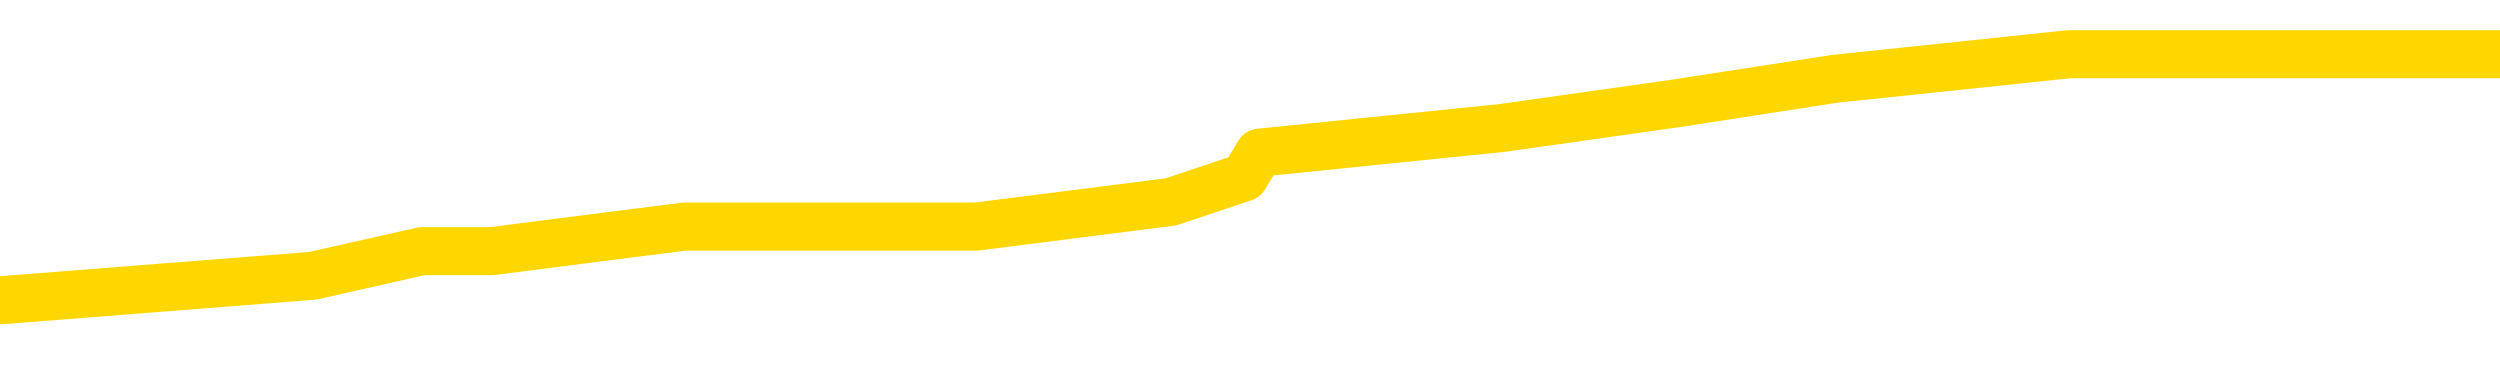 <svg xmlns="http://www.w3.org/2000/svg" version="1.1" viewBox="0 0 6500 1000">
	<path fill="none" stroke="gold" stroke-width="125" stroke-linecap="round" stroke-linejoin="round" d="M0 157512  L-858944 157512 L-858760 157448 L-858270 157320 L-857976 157256 L-857665 157128 L-857431 157064 L-857377 156935 L-857318 156807 L-857165 156743 L-857124 156615 L-856992 156551 L-856699 156487 L-856158 156487 L-855548 156423 L-855500 156423 L-854860 156358 L-854827 156358 L-854301 156358 L-854169 156294 L-853778 156166 L-853450 156038 L-853333 155910 L-853122 155782 L-852405 155782 L-851835 155717 L-851728 155717 L-851553 155653 L-851332 155525 L-850930 155461 L-850905 155333 L-849977 155205 L-849889 155076 L-849807 154948 L-849737 154820 L-849440 154756 L-849288 154628 L-847398 154692 L-847297 154692 L-847034 154692 L-846741 154756 L-846599 154628 L-846351 154628 L-846315 154564 L-846156 154500 L-845693 154371 L-845440 154307 L-845228 154179 L-844976 154115 L-844628 154051 L-843700 153923 L-843607 153794 L-843196 153730 L-842025 153602 L-840836 153538 L-840744 153410 L-840716 153282 L-840450 153153 L-840151 153025 L-840022 152897 L-839985 152769 L-839170 152769 L-838786 152833 L-837726 152897 L-837665 152897 L-837399 154179 L-836928 155397 L-836736 156615 L-836472 157833 L-836135 157769 L-836000 157705 L-835544 157641 L-834801 157576 L-834784 157512 L-834618 157384 L-834550 157384 L-834034 157320 L-833005 157320 L-832809 157256 L-832321 157192 L-831959 157128 L-831550 157128 L-831164 157192 L-829461 157192 L-829363 157192 L-829291 157192 L-829230 157192 L-829045 157128 L-828709 157128 L-828068 157064 L-827991 157000 L-827930 157000 L-827743 156935 L-827664 156935 L-827487 156871 L-827467 156807 L-827237 156807 L-826850 156743 L-825961 156743 L-825922 156679 L-825833 156615 L-825806 156487 L-824798 156423 L-824648 156294 L-824624 156230 L-824491 156166 L-824451 156102 L-823193 156038 L-823135 156038 L-822595 155974 L-822543 155974 L-822496 155974 L-822101 155910 L-821962 155846 L-821762 155782 L-821615 155782 L-821450 155782 L-821174 155846 L-820815 155846 L-820263 155782 L-819618 155717 L-819359 155589 L-819205 155525 L-818804 155461 L-818764 155397 L-818643 155333 L-818582 155397 L-818568 155397 L-818474 155397 L-818181 155333 L-818029 155076 L-817699 154948 L-817621 154820 L-817545 154756 L-817319 154564 L-817252 154435 L-817024 154307 L-816972 154179 L-816807 154115 L-815802 154051 L-815618 153987 L-815067 153923 L-814674 153794 L-814277 153730 L-813427 153602 L-813348 153538 L-812769 153474 L-812328 153474 L-812087 153410 L-811930 153410 L-811529 153282 L-811509 153282 L-811064 153217 L-810658 153153 L-810522 153025 L-810347 152897 L-810211 152769 L-809960 152641 L-808961 152576 L-808878 152512 L-808743 152448 L-808704 152384 L-807815 152320 L-807599 152256 L-807156 152192 L-807038 152128 L-806981 152064 L-806305 152064 L-806205 152000 L-806176 152000 L-804834 151935 L-804428 151871 L-804389 151807 L-803461 151743 L-803362 151679 L-803230 151615 L-802825 151551 L-802799 151487 L-802706 151423 L-802490 151358 L-802079 151230 L-800925 151102 L-800633 150974 L-800605 150846 L-799997 150782 L-799747 150653 L-799727 150589 L-798798 150525 L-798746 150397 L-798624 150333 L-798606 150205 L-798450 150141 L-798275 150012 L-798139 149948 L-798082 149884 L-797974 149820 L-797889 149756 L-797656 149692 L-797581 149628 L-797272 149564 L-797154 149500 L-796985 149435 L-796893 149371 L-796791 149371 L-796768 149307 L-796690 149307 L-796592 149179 L-796226 149115 L-796121 149051 L-795618 148987 L-795166 148923 L-795128 148858 L-795104 148794 L-795063 148730 L-794934 148666 L-794833 148602 L-794392 148538 L-794109 148474 L-793517 148410 L-793387 148346 L-793112 148217 L-792960 148153 L-792806 148089 L-792721 147961 L-792643 147897 L-792458 147833 L-792407 147833 L-792379 147769 L-792300 147705 L-792277 147641 L-791993 147512 L-791390 147384 L-790394 147320 L-790096 147256 L-789362 147192 L-789118 147128 L-789028 147064 L-788451 147000 L-787752 146935 L-787000 146871 L-786681 146807 L-786299 146679 L-786221 146615 L-785587 146551 L-785402 146487 L-785314 146487 L-785184 146487 L-784871 146423 L-784822 146358 L-784680 146294 L-784658 146230 L-783691 146166 L-783145 146102 L-782667 146102 L-782606 146102 L-782282 146102 L-782261 146038 L-782198 146038 L-781988 145974 L-781911 145910 L-781857 145846 L-781834 145782 L-781795 145717 L-781779 145653 L-781022 145589 L-781006 145525 L-780206 145461 L-780054 145397 L-779148 145333 L-778642 145269 L-778413 145141 L-778372 145141 L-778256 145076 L-778080 145012 L-777326 145076 L-777191 145012 L-777027 144948 L-776709 144884 L-776533 144756 L-775511 144628 L-775487 144500 L-775236 144435 L-775023 144307 L-774389 144243 L-774151 144115 L-774119 143987 L-773940 143858 L-773860 143730 L-773770 143666 L-773706 143538 L-773266 143410 L-773242 143346 L-772701 143282 L-772446 143217 L-771951 143153 L-771074 143089 L-771037 143025 L-770984 142961 L-770943 142897 L-770826 142833 L-770549 142769 L-770342 142641 L-770145 142512 L-770122 142384 L-770071 142256 L-770032 142192 L-769954 142128 L-769357 142000 L-769297 141935 L-769193 141871 L-769039 141807 L-768407 141743 L-767726 141679 L-767423 141551 L-767077 141487 L-766879 141423 L-766831 141294 L-766510 141230 L-765883 141166 L-765736 141102 L-765700 141038 L-765642 140974 L-765565 140846 L-765324 140846 L-765236 140782 L-765142 140717 L-764848 140653 L-764714 140589 L-764654 140525 L-764617 140397 L-764345 140397 L-763339 140333 L-763163 140269 L-763112 140269 L-762820 140205 L-762627 140076 L-762294 140012 L-761787 139948 L-761225 139820 L-761211 139692 L-761194 139628 L-761094 139500 L-760979 139371 L-760940 139243 L-760902 139179 L-760837 139179 L-760808 139115 L-760669 139179 L-760377 139179 L-760327 139179 L-760221 139179 L-759957 139115 L-759492 139051 L-759348 139051 L-759293 138923 L-759236 138858 L-759045 138794 L-758680 138730 L-758465 138730 L-758270 138730 L-758213 138730 L-758153 138602 L-758000 138538 L-757730 138474 L-757300 138794 L-757285 138794 L-757208 138730 L-757143 138666 L-757014 138217 L-756990 138153 L-756706 138089 L-756659 138025 L-756604 137961 L-756142 137897 L-756103 137897 L-756062 137833 L-755872 137769 L-755392 137705 L-754905 137641 L-754888 137576 L-754850 137512 L-754593 137448 L-754516 137320 L-754286 137256 L-754270 137128 L-753976 137000 L-753533 136935 L-753087 136871 L-752582 136807 L-752428 136743 L-752142 136679 L-752102 136551 L-751770 136487 L-751549 136423 L-751032 136294 L-750956 136230 L-750708 136102 L-750513 135974 L-750454 135910 L-749677 135846 L-749603 135846 L-749372 135782 L-749356 135782 L-749294 135717 L-749098 135653 L-748634 135653 L-748611 135589 L-748481 135589 L-747180 135589 L-747164 135589 L-747087 135525 L-746993 135525 L-746776 135525 L-746624 135461 L-746445 135525 L-746391 135589 L-746105 135653 L-746065 135653 L-745695 135653 L-745255 135653 L-745072 135653 L-744751 135589 L-744456 135589 L-744010 135461 L-743938 135397 L-743476 135269 L-743038 135205 L-742856 135141 L-741402 135012 L-741270 134948 L-740813 134820 L-740586 134756 L-740200 134628 L-739684 134500 L-738729 134371 L-737935 134243 L-737261 134179 L-736835 134051 L-736524 133987 L-736294 133794 L-735611 133602 L-735598 133410 L-735388 133153 L-735366 133089 L-735192 132961 L-734241 132897 L-733973 132769 L-733158 132705 L-732848 132576 L-732810 132512 L-732753 132384 L-732136 132320 L-731498 132192 L-729872 132128 L-729198 132064 L-728556 132064 L-728478 132064 L-728422 132064 L-728386 132064 L-728358 132000 L-728246 131871 L-728228 131807 L-728206 131743 L-728052 131679 L-727999 131551 L-727921 131487 L-727801 131423 L-727704 131358 L-727586 131294 L-727317 131166 L-727047 131102 L-727030 130974 L-726830 130910 L-726683 130782 L-726456 130717 L-726322 130653 L-726013 130589 L-725953 130525 L-725600 130397 L-725252 130333 L-725151 130269 L-725086 130141 L-725026 130076 L-724642 129948 L-724261 129884 L-724157 129820 L-723897 129756 L-723625 129628 L-723466 129564 L-723434 129500 L-723372 129435 L-723231 129371 L-723047 129307 L-723002 129243 L-722714 129243 L-722698 129179 L-722465 129179 L-722404 129115 L-722366 129115 L-721786 129051 L-721652 128987 L-721629 128730 L-721610 128282 L-721593 127769 L-721577 127256 L-721553 126743 L-721536 126358 L-721515 125910 L-721498 125461 L-721475 125205 L-721458 124948 L-721437 124756 L-721420 124628 L-721371 124435 L-721299 124243 L-721264 123923 L-721241 123666 L-721205 123410 L-721163 123153 L-721127 123025 L-721111 122769 L-721086 122576 L-721049 122448 L-721032 122256 L-721009 122128 L-720992 122000 L-720973 121871 L-720957 121743 L-720928 121551 L-720902 121358 L-720856 121294 L-720840 121166 L-720798 121102 L-720750 120974 L-720679 120846 L-720664 120717 L-720648 120589 L-720586 120525 L-720547 120461 L-720507 120397 L-720341 120333 L-720276 120269 L-720260 120205 L-720216 120076 L-720158 120012 L-719945 119948 L-719912 119884 L-719869 119820 L-719791 119756 L-719254 119692 L-719176 119628 L-719071 119500 L-718983 119435 L-718807 119371 L-718456 119307 L-718300 119243 L-717862 119179 L-717706 119115 L-717576 119051 L-716872 118923 L-716671 118858 L-715710 118730 L-715228 118666 L-715129 118666 L-715036 118602 L-714791 118538 L-714718 118474 L-714275 118346 L-714179 118282 L-714164 118217 L-714148 118153 L-714123 118089 L-713657 118025 L-713440 117961 L-713301 117897 L-713007 117833 L-712919 117769 L-712877 117705 L-712847 117641 L-712675 117576 L-712616 117512 L-712540 117448 L-712459 117384 L-712389 117384 L-712080 117320 L-711995 117256 L-711781 117192 L-711746 117128 L-711063 117064 L-710964 117000 L-710759 116935 L-710712 116871 L-710434 116807 L-710372 116743 L-710355 116615 L-710277 116551 L-709969 116423 L-709944 116358 L-709890 116230 L-709867 116166 L-709745 116102 L-709609 115974 L-709365 115910 L-709239 115910 L-708593 115846 L-708577 115846 L-708552 115846 L-708372 115717 L-708296 115653 L-708204 115589 L-707776 115525 L-707360 115461 L-706967 115333 L-706888 115269 L-706869 115205 L-706506 115141 L-706270 115076 L-706042 115012 L-705728 114948 L-705650 114884 L-705570 114756 L-705392 114628 L-705376 114564 L-705111 114435 L-705031 114371 L-704800 114307 L-704574 114243 L-704259 114243 L-704083 114179 L-703722 114179 L-703331 114115 L-703261 113987 L-703197 113923 L-703057 113794 L-703005 113730 L-702904 113602 L-702402 113538 L-702205 113474 L-701958 113410 L-701772 113346 L-701473 113282 L-701397 113217 L-701231 113089 L-700346 113025 L-700318 112897 L-700195 112769 L-699616 112705 L-699538 112641 L-698825 112641 L-698513 112641 L-698300 112641 L-698283 112641 L-697896 112641 L-697371 112512 L-696925 112448 L-696596 112384 L-696443 112320 L-696117 112320 L-695939 112256 L-695857 112256 L-695651 112128 L-695475 112064 L-694546 112000 L-693657 111935 L-693618 111871 L-693390 111871 L-693011 111807 L-692223 111743 L-691989 111679 L-691913 111615 L-691556 111551 L-690984 111423 L-690717 111358 L-690330 111294 L-690227 111294 L-690057 111294 L-689438 111294 L-689227 111294 L-688919 111294 L-688866 111230 L-688739 111166 L-688685 111102 L-688566 111038 L-688230 110910 L-687271 110846 L-687139 110717 L-686938 110653 L-686306 110589 L-685995 110525 L-685581 110461 L-685554 110397 L-685408 110333 L-684988 110269 L-683656 110269 L-683609 110205 L-683480 110076 L-683463 110012 L-682885 109884 L-682680 109820 L-682650 109756 L-682609 109692 L-682552 109628 L-682514 109564 L-682436 109500 L-682293 109435 L-681839 109371 L-681721 109307 L-681435 109243 L-681063 109179 L-680966 109115 L-680640 109051 L-680285 108987 L-680115 108923 L-680068 108858 L-679959 108794 L-679870 108730 L-679842 108666 L-679766 108538 L-679462 108474 L-679428 108346 L-679357 108282 L-678989 108217 L-678653 108153 L-678572 108153 L-678353 108089 L-678181 108025 L-678154 107961 L-677656 107897 L-677107 107769 L-676227 107705 L-676128 107576 L-676052 107512 L-675777 107448 L-675530 107320 L-675456 107256 L-675394 107128 L-675275 107064 L-675233 107000 L-675123 106935 L-675046 106807 L-674345 106743 L-674100 106679 L-674060 106615 L-673904 106551 L-673305 106551 L-673078 106551 L-672986 106551 L-672510 106551 L-671913 106423 L-671393 106358 L-671372 106294 L-671227 106230 L-670907 106230 L-670365 106230 L-670133 106230 L-669963 106230 L-669476 106166 L-669249 106102 L-669164 106038 L-668817 105974 L-668491 105974 L-667968 105910 L-667641 105846 L-667041 105782 L-666843 105653 L-666791 105589 L-666750 105525 L-666469 105461 L-665785 105333 L-665475 105269 L-665450 105141 L-665259 105076 L-665036 105012 L-664950 104948 L-664286 104820 L-664262 104756 L-664040 104628 L-663710 104564 L-663358 104435 L-663153 104371 L-662921 104243 L-662663 104179 L-662473 104051 L-662426 103987 L-662199 103923 L-662164 103858 L-662008 103794 L-661793 103730 L-661620 103666 L-661529 103602 L-661252 103538 L-661008 103474 L-660693 103410 L-660266 103410 L-660229 103410 L-659746 103410 L-659512 103410 L-659301 103346 L-659074 103282 L-658525 103282 L-658277 103217 L-657443 103217 L-657388 103153 L-657366 103089 L-657208 103025 L-656746 102961 L-656706 102897 L-656366 102769 L-656232 102705 L-656010 102641 L-655438 102576 L-654966 102512 L-654771 102448 L-654579 102384 L-654389 102320 L-654287 102256 L-653919 102192 L-653872 102128 L-653791 102064 L-652497 102000 L-652449 101935 L-652181 101935 L-652036 101935 L-651485 101935 L-651368 101871 L-651286 101807 L-650927 101743 L-650704 101679 L-650422 101615 L-650093 101487 L-649585 101423 L-649473 101358 L-649394 101294 L-649229 101230 L-648935 101230 L-648466 101230 L-648270 101294 L-648219 101294 L-647569 101230 L-647448 101166 L-646994 101166 L-646958 101102 L-646489 101038 L-646379 100974 L-646362 100910 L-646146 100910 L-645965 100846 L-645434 100846 L-644404 100846 L-644205 100782 L-643746 100717 L-642798 100589 L-642699 100525 L-642346 100397 L-642285 100333 L-642270 100269 L-642235 100205 L-641866 100141 L-641746 100076 L-641504 100012 L-641340 99948 L-641152 99884 L-641032 99820 L-639961 99692 L-639103 99628 L-638891 99500 L-638793 99435 L-638619 99307 L-638286 99243 L-638214 99179 L-638157 99115 L-637981 99115 L-637592 99051 L-637357 98987 L-637246 98923 L-637129 98858 L-636148 98794 L-636122 98730 L-635528 98602 L-635496 98602 L-635347 98538 L-635063 98474 L-634151 98474 L-633205 98474 L-633052 98410 L-632949 98410 L-632818 98346 L-632674 98282 L-632648 98217 L-632534 98153 L-632315 98089 L-631634 98025 L-631505 97961 L-631201 97897 L-630962 97769 L-630629 97705 L-629990 97641 L-629648 97512 L-629586 97448 L-629430 97448 L-628509 97448 L-628038 97448 L-627995 97448 L-627982 97384 L-627941 97320 L-627919 97256 L-627892 97192 L-627748 97128 L-627325 97064 L-626990 97064 L-626799 97000 L-626370 97000 L-626182 96935 L-625793 96807 L-625259 96743 L-624887 96679 L-624865 96679 L-624615 96615 L-624497 96551 L-624421 96487 L-624285 96423 L-624246 96358 L-624166 96294 L-623772 96230 L-623276 96166 L-623164 96038 L-622991 95974 L-622682 95910 L-622235 95846 L-621912 95782 L-621770 95653 L-621342 95525 L-621189 95397 L-621134 95269 L-620320 95205 L-620300 95141 L-619929 95076 L-619872 95076 L-618743 95012 L-618675 95012 L-618116 94948 L-617922 94884 L-617785 94820 L-617552 94756 L-617205 94692 L-617170 94564 L-617135 94500 L-617067 94371 L-616718 94307 L-616546 94243 L-616061 94179 L-616045 94115 L-615719 94051 L-615562 93987 L-614421 93858 L-614396 93794 L-614205 93666 L-614011 93602 L-613761 93538 L-613744 93474 L-612724 93410 L-612426 93346 L-612350 93282 L-612214 93153 L-612038 93089 L-611462 92961 L-611246 92897 L-611182 92833 L-611052 92769 L-611015 92641 L-610492 92576 L-610354 117833 L-610339 117833 L-610317 117833 L-610296 117833 L-610069 92512 L-609293 92512 L-609252 92512 L-608884 92512 L-608805 92448 L-608753 92384 L-608080 92320 L-607338 92256 L-606913 92256 L-606465 92192 L-605404 92128 L-605092 92000 L-604682 92000 L-604610 91935 L-604086 91935 L-603991 91935 L-603973 91935 L-603529 91871 L-603343 91743 L-602563 91615 L-601890 91551 L-601478 91358 L-601246 91230 L-601106 91166 L-601024 91038 L-601004 90974 L-600928 90974 L-600800 90910 L-600483 90974 L-600259 90974 L-599934 90910 L-599871 90910 L-599501 90910 L-599468 90910 L-599260 90910 L-598592 90910 L-598515 90910 L-598357 90782 L-598246 90782 L-597920 90717 L-597765 90653 L-597424 90653 L-597367 90525 L-597029 90397 L-596825 90333 L-596772 90205 L-595396 90141 L-595266 90076 L-594833 90012 L-594512 89948 L-593684 89820 L-593561 89756 L-592830 89628 L-592674 89500 L-592634 89435 L-592580 89371 L-592557 89307 L-592443 89243 L-592146 89179 L-591856 89115 L-591802 89051 L-591681 88987 L-591651 88923 L-591552 88858 L-591108 88858 L-590956 88794 L-590121 88794 L-589579 88730 L-589244 88730 L-589228 88666 L-589153 88602 L-589037 88538 L-588842 88474 L-588578 88410 L-587743 88346 L-587647 88282 L-587125 88217 L-587084 88153 L-586984 88089 L-586156 88089 L-586021 88025 L-585682 88025 L-585128 87961 L-584748 87897 L-584585 87833 L-584276 87769 L-583463 87705 L-583157 87641 L-582888 87641 L-582567 87641 L-582246 87705 L-581971 87705 L-581142 87576 L-581047 87512 L-580954 87320 L-580850 87128 L-580463 86935 L-579983 86807 L-579966 86743 L-579848 86679 L-579480 86551 L-579385 86487 L-578551 86358 L-578474 86294 L-578175 86230 L-578084 86166 L-577677 86038 L-577566 85910 L-576867 85846 L-576394 85782 L-576334 85717 L-576115 85589 L-575841 85525 L-575728 85461 L-574701 85397 L-574315 85333 L-574294 85269 L-573962 85205 L-573717 85141 L-573284 85076 L-573174 85012 L-573056 84948 L-572604 84820 L-572014 84756 L-571677 84692 L-569784 84628 L-569671 84500 L-569459 84435 L-568141 84371 L-568034 69948 L-567968 55717 L-567932 42576 L-567870 42576 L-567371 56871 L-566696 70974 L-566674 83987 L-566403 83858 L-565435 83858 L-564746 83794 L-564584 83730 L-564043 83666 L-563953 83602 L-562934 83538 L-561986 83410 L-561621 83474 L-561518 83538 L-560930 83538 L-560870 83538 L-560770 83474 L-560329 83346 L-560222 83282 L-559780 83217 L-558781 83025 L-558524 82833 L-558421 82641 L-558291 82512 L-557924 82384 L-557344 82256 L-557313 82192 L-556997 82128 L-555014 82064 L-554898 82000 L-554831 82000 L-554472 81935 L-552853 81871 L-552676 81871 L-552532 81871 L-551709 81935 L-551656 82000 L-551602 82000 L-551168 82000 L-550187 82064 L-550114 82064 L-549029 82000 L-548816 82000 L-548100 81871 L-547711 81807 L-547492 81679 L-547173 81551 L-546679 81423 L-546551 81358 L-546323 81230 L-546090 81102 L-546031 81038 L-545741 80974 L-545469 80846 L-544439 80782 L-542774 80717 L-542355 80653 L-542218 80589 L-542062 80589 L-541757 80525 L-541528 80397 L-541370 80333 L-541211 80205 L-541041 80076 L-540994 80012 L-540941 79948 L-540919 79948 L-540533 79884 L-540283 79884 L-540013 79884 L-539852 79884 L-539762 79884 L-538104 79884 L-537938 79948 L-537559 79884 L-537099 79884 L-536489 79756 L-535396 79692 L-534965 79628 L-534933 79564 L-534871 79500 L-534853 79435 L-533150 79371 L-533108 79307 L-532641 79243 L-532455 79179 L-532422 79051 L-531827 78987 L-531777 78923 L-531455 78858 L-531404 78794 L-531193 78730 L-531175 78666 L-530909 78538 L-530856 78474 L-530387 78410 L-529877 78282 L-529799 78282 L-529504 78217 L-529488 78153 L-529449 78089 L-529378 78025 L-529221 77961 L-528275 77961 L-528218 77961 L-527697 77961 L-527505 77897 L-527404 77897 L-527178 77833 L-526668 77833 L-526280 79564 L-526211 79564 L-525862 79500 L-525505 79435 L-524377 77576 L-524325 77448 L-524099 77384 L-524065 77320 L-523940 77192 L-523842 77192 L-523577 77192 L-522837 77256 L-522258 77256 L-521965 77256 L-521259 77256 L-521080 77192 L-521057 77192 L-520421 77128 L-520110 77064 L-519713 77064 L-519684 77000 L-519663 76935 L-519509 76871 L-518824 76871 L-518807 76871 L-518467 76871 L-518195 76807 L-518157 76743 L-518101 76615 L-518079 76551 L-518007 76487 L-517675 76423 L-517569 76358 L-517541 76230 L-517342 76166 L-517190 76102 L-516321 76038 L-515759 75910 L-515743 75910 L-515642 75846 L-515539 75910 L-515393 75910 L-515315 75910 L-515277 75846 L-515222 75782 L-515148 75717 L-515003 75653 L-514521 75653 L-514117 75589 L-513251 75653 L-513231 75653 L-512973 75653 L-512896 75653 L-512867 75589 L-512857 75461 L-512840 75397 L-512547 75333 L-512507 75269 L-512435 75205 L-512362 75141 L-512157 75076 L-511997 74884 L-511695 74692 L-511618 74435 L-511601 74243 L-511385 74115 L-511153 74115 L-511043 74179 L-510674 74243 L-510515 74243 L-510284 74243 L-510116 74243 L-509970 74179 L-509838 74115 L-508563 73987 L-508159 73858 L-508098 73794 L-507982 73666 L-507556 73602 L-507541 73474 L-507479 73410 L-507206 73282 L-507093 73217 L-506811 73089 L-506534 73025 L-506109 72897 L-506086 72833 L-506008 72769 L-505883 72705 L-505296 72641 L-504905 72576 L-504569 72512 L-503980 72448 L-503878 72448 L-503707 72384 L-503571 72384 L-502743 72320 L-501558 72256 L-501522 72192 L-501467 72192 L-501246 72128 L-501041 72128 L-500886 72128 L-500630 72064 L-500553 72000 L-500011 71935 L-499974 71871 L-499725 71807 L-499338 71743 L-498512 71679 L-498154 71615 L-497844 71615 L-497586 71551 L-497362 71487 L-496956 71423 L-496839 71358 L-496656 71294 L-496603 71294 L-496414 71230 L-496243 71166 L-496215 71102 L-495934 71038 L-495624 70974 L-495486 70910 L-495176 70846 L-494982 70846 L-494967 70782 L-494247 70782 L-494114 70653 L-493816 70589 L-493726 70525 L-493125 70525 L-493087 70461 L-493008 70397 L-492388 70333 L-492236 70205 L-492196 70141 L-491885 70076 L-491693 70012 L-491500 69884 L-491445 69756 L-491136 69692 L-491084 69628 L-491029 69692 L-491003 69692 L-490879 69692 L-490068 69628 L-489992 69564 L-489451 69500 L-489182 69435 L-488523 69371 L-487615 69307 L-487374 69243 L-486841 69179 L-486624 69115 L-485517 69179 L-485467 69179 L-484691 69179 L-484143 69115 L-484032 69051 L-483879 68923 L-483824 68858 L-483659 68794 L-483281 68730 L-482834 68666 L-482779 68602 L-482625 68538 L-481945 68474 L-481725 68410 L-481207 68346 L-480358 68217 L-480342 68153 L-478551 68089 L-477996 68025 L-477879 67961 L-476873 67897 L-476837 67833 L-476604 67833 L-476512 67833 L-476472 67833 L-476140 67769 L-475788 67705 L-475522 67576 L-475236 67512 L-474925 67384 L-474671 67256 L-474577 67192 L-474087 67128 L-473880 67064 L-473314 67000 L-473200 67064 L-472849 67000 L-472797 67000 L-472757 67000 L-472154 66871 L-471420 66743 L-470839 66615 L-470603 66487 L-470063 66294 L-469910 66166 L-469408 66102 L-469199 65974 L-469176 65974 L-469117 65910 L-468154 65910 L-467977 65846 L-467535 65782 L-467511 65653 L-467356 65589 L-467274 65589 L-467124 65653 L-466477 65653 L-466427 65589 L-465307 65525 L-464323 65461 L-464262 65397 L-463541 65333 L-462676 65269 L-462297 65205 L-462078 65205 L-461319 65141 L-461267 65076 L-460958 64948 L-460106 64948 L-459913 64884 L-459736 64820 L-459512 64820 L-459385 64756 L-459193 64756 L-458961 64692 L-458791 64756 L-458505 64692 L-458225 64692 L-458142 64628 L-457972 64564 L-457955 64435 L-457801 64371 L-457762 64307 L-456987 64243 L-456910 64243 L-456678 64115 L-456251 64051 L-455906 63987 L-455322 63923 L-455054 63923 L-454795 63923 L-454665 63794 L-454649 63730 L-454535 63666 L-454511 63602 L-454277 63538 L-454241 63474 L-452925 63474 L-452869 63410 L-452190 63282 L-451618 63282 L-451492 63282 L-451339 63282 L-451262 63282 L-450950 63153 L-450677 63089 L-450588 62961 L-450487 62961 L-449559 62897 L-449482 62897 L-449118 62897 L-449094 62833 L-449058 62769 L-448282 62641 L-448190 62576 L-448050 62512 L-447648 62448 L-447387 62448 L-447143 62512 L-446929 62448 L-446849 62448 L-446772 62448 L-446696 62448 L-446509 62512 L-446443 62512 L-446193 62512 L-446138 62448 L-446000 62384 L-445921 62256 L-445807 62192 L-445584 62128 L-445420 62064 L-445379 62000 L-445210 61935 L-444839 61871 L-444824 61807 L-444708 61743 L-443987 61679 L-443951 61615 L-443818 61615 L-443470 61551 L-443059 61551 L-443022 61551 L-442944 61487 L-442905 61423 L-442541 61358 L-442337 61294 L-442322 61230 L-441977 61166 L-441628 61166 L-441302 61166 L-441201 61102 L-441048 61102 L-440853 61038 L-440622 61038 L-440529 61038 L-440374 61038 L-440296 61038 L-440256 60974 L-440142 60910 L-440119 60846 L-439868 60846 L-439729 60717 L-439152 60525 L-438323 60397 L-437836 60269 L-437714 60205 L-437676 60141 L-437663 60076 L-437511 59948 L-437410 59820 L-437177 59756 L-436787 59628 L-436482 59564 L-436467 59500 L-436296 59435 L-436057 59307 L-435461 59307 L-434857 59243 L-434818 59243 L-434777 59243 L-434624 59179 L-434571 59115 L-434508 59051 L-434440 58987 L-434386 58858 L-434360 58794 L-434314 58730 L-434219 58602 L-434082 58538 L-433929 58474 L-433797 58410 L-433756 58410 L-433720 58346 L-433658 58282 L-433385 58153 L-433070 58089 L-433029 57961 L-432944 57897 L-432767 57833 L-432530 57769 L-432172 57705 L-432142 57641 L-431573 57576 L-431450 57512 L-431214 57448 L-431191 57448 L-430910 57384 L-430624 57384 L-430369 57384 L-429797 57320 L-429500 57256 L-429424 57192 L-428725 57128 L-428648 57064 L-428613 57000 L-428586 56935 L-428535 56807 L-428341 56743 L-428201 56615 L-428165 56551 L-428124 56487 L-427529 56423 L-427297 56358 L-427013 56807 L-426959 57192 L-426885 57641 L-426807 58025 L-426571 57897 L-426327 57833 L-426191 57769 L-426085 57705 L-426005 57641 L-425618 57512 L-425491 57448 L-425338 57384 L-425301 57320 L-425155 57256 L-424933 57192 L-424759 57128 L-424690 57064 L-423869 56935 L-423853 56935 L-423558 56871 L-422770 56807 L-422460 56807 L-422314 56743 L-422086 56679 L-421885 56551 L-420948 56487 L-420912 56423 L-420889 56358 L-420848 56230 L-420580 56166 L-419983 56102 L-419919 56038 L-419884 55974 L-419867 55910 L-419172 55910 L-418971 55910 L-418939 55910 L-418605 55910 L-418498 55846 L-417873 55717 L-417369 55653 L-417331 55525 L-416889 55525 L-416793 55461 L-416634 55461 L-416321 55461 L-416309 55461 L-415869 55525 L-415387 55589 L-415258 55589 L-414937 55589 L-414869 55525 L-414565 55525 L-414389 55461 L-414195 55397 L-413953 55269 L-413755 55141 L-413729 55012 L-413151 54948 L-413081 54884 L-412672 54820 L-412617 54756 L-412571 54692 L-412207 54628 L-412061 54564 L-411856 54500 L-411759 54500 L-411604 54435 L-411543 54371 L-411395 54243 L-411295 54179 L-410738 54179 L-410715 54307 L-410543 54371 L-410001 54435 L-409940 54435 L-409887 54307 L-409858 54179 L-409787 54115 L-409770 53987 L-409707 53923 L-409670 53794 L-409516 53730 L-409190 53666 L-408624 53602 L-408610 53538 L-408548 53410 L-408446 53282 L-408400 53282 L-408157 53217 L-407735 53217 L-407580 53217 L-405839 53089 L-405297 53025 L-404353 52961 L-403944 52897 L-403403 52769 L-403207 52705 L-403038 52641 L-402742 52576 L-402628 52512 L-402612 52512 L-402458 52448 L-402318 52384 L-402241 52256 L-402109 52256 L-401762 52256 L-401391 52320 L-400793 52320 L-400617 52320 L-400461 52256 L-400192 52192 L-400040 52192 L-399749 52384 L-399726 52512 L-399643 52641 L-399415 52769 L-398716 52705 L-398589 52641 L-398158 52576 L-398063 52512 L-396858 52512 L-396809 52448 L-396516 52448 L-396113 52384 L-395837 52256 L-395818 52192 L-395700 52128 L-395624 52064 L-395442 52000 L-394962 51935 L-394511 51807 L-394101 51743 L-394070 51679 L-393652 51615 L-393538 51615 L-393420 51615 L-393404 51615 L-393210 51551 L-393189 51423 L-392956 51358 L-392513 51294 L-392194 51166 L-391729 51166 L-391563 51102 L-391409 51038 L-391253 51038 L-390799 51038 L-390480 51038 L-390425 51102 L-390054 51102 L-390016 51166 L-389690 51166 L-389573 51102 L-389475 51038 L-389149 50910 L-388762 50846 L-388501 50782 L-388142 50653 L-387886 50589 L-385716 50525 L-385666 50461 L-385644 50397 L-385232 50397 L-385171 50397 L-385101 50461 L-384870 50461 L-384559 50397 L-384256 50269 L-384211 50205 L-383904 50141 L-383771 50076 L-383554 50012 L-382842 49948 L-382687 49948 L-382548 49884 L-382400 49884 L-382379 49884 L-382184 49820 L-382159 49756 L-382068 49692 L-382046 49628 L-382029 49564 L-381929 49500 L-381001 49435 L-380543 49435 L-379451 49307 L-379028 49307 L-378624 49243 L-378586 49179 L-378332 49115 L-377558 48987 L-377541 48923 L-377517 48858 L-377324 48794 L-376588 48730 L-376318 48666 L-376278 48602 L-375879 48474 L-375854 48410 L-375065 48346 L-374385 48282 L-373014 48217 L-372744 48153 L-372695 48089 L-372158 47961 L-372125 47897 L-372023 47769 L-371699 47705 L-371620 47641 L-371351 47641 L-370438 47576 L-370299 47576 L-370051 47448 L-369505 47448 L-369083 47384 L-368890 47320 L-368875 47320 L-368737 47192 L-368643 47128 L-368516 47064 L-368256 47000 L-368231 46871 L-368139 46807 L-367829 46743 L-367769 46679 L-367652 46679 L-367302 46679 L-366492 46679 L-366260 46551 L-365431 46551 L-365199 46423 L-364983 46358 L-364464 46358 L-363826 46294 L-363410 46230 L-363087 46166 L-362607 46102 L-362181 46102 L-362120 46038 L-361771 46038 L-361731 45974 L-361717 45910 L-361617 45782 L-361572 45782 L-361087 45717 L-360285 45717 L-359951 45717 L-358870 45653 L-358390 45589 L-358367 45525 L-358227 45461 L-357671 45397 L-356974 45333 L-356665 45269 L-356443 45205 L-356339 45141 L-356236 45012 L-355565 44948 L-355471 44884 L-355449 44884 L-355372 44820 L-355194 44820 L-355022 44820 L-354841 44756 L-354828 44692 L-354751 44628 L-354587 44564 L-354072 44500 L-354056 44435 L-353916 44435 L-353553 44371 L-353529 44371 L-353399 44307 L-353374 44243 L-353012 44179 L-352486 44051 L-352393 43987 L-352177 43858 L-352083 43794 L-352059 43730 L-351594 43666 L-351517 43666 L-351116 43602 L-350665 43602 L-349413 43538 L-349374 43474 L-348943 43410 L-348910 43346 L-348191 43282 L-348015 43217 L-347879 43153 L-347572 43089 L-347518 43025 L-347493 42897 L-347477 42769 L-347302 42705 L-347112 42641 L-346605 42641 L-346231 42128 L-345893 41551 L-345854 41038 L-345135 40589 L-345041 40525 L-345003 40461 L-344461 40461 L-344438 40397 L-344035 40333 L-343610 40269 L-343339 40269 L-343159 40205 L-342913 40076 L-342890 40012 L-342833 39884 L-342217 39820 L-341714 39756 L-341327 39756 L-340708 39820 L-340492 39820 L-340337 39884 L-339044 39756 L-338945 39692 L-338503 39564 L-338171 39500 L-337871 39371 L-337628 39307 L-336894 39179 L-336315 39115 L-335485 39051 L-335385 38987 L-334827 38923 L-334689 38858 L-333047 38794 L-332986 38794 L-332893 38794 L-331925 38794 L-331748 38730 L-331461 38730 L-331243 38730 L-331165 38666 L-330894 38666 L-330778 38602 L-330625 38538 L-330315 38474 L-330237 38410 L-330146 38410 L-330068 38346 L-329952 38346 L-329773 38282 L-329681 38217 L-329643 38153 L-329140 38153 L-328921 38089 L-328792 38089 L-328636 38025 L-328582 37961 L-328457 37961 L-328072 37897 L-327564 37833 L-327492 37769 L-327011 37705 L-326934 37641 L-326834 37641 L-326601 37576 L-326136 37576 L-325906 37576 L-325890 37576 L-325657 37576 L-325503 37576 L-325441 37576 L-325248 37512 L-324977 37384 L-324226 37320 L-323273 37320 L-323237 37256 L-323012 37256 L-322572 37256 L-322291 37128 L-321943 37064 L-320874 37000 L-319946 37000 L-319815 37000 L-319768 37000 L-319699 36935 L-319544 36935 L-319467 36807 L-319293 36679 L-318859 36551 L-318654 36487 L-318594 36358 L-318012 36294 L-317858 36166 L-317742 36102 L-317701 36038 L-317532 35974 L-317395 35910 L-317184 35782 L-317107 35717 L-317083 35653 L-316875 35525 L-316465 35461 L-316440 35397 L-316217 35333 L-316072 35269 L-316037 35205 L-316024 35141 L-316001 35076 L-315768 35012 L-315582 34948 L-315365 34884 L-315340 34820 L-314651 34756 L-314547 34692 L-314511 34628 L-314491 34564 L-314297 34500 L-314243 34435 L-314126 34307 L-314045 34307 L-313934 34243 L-313620 34179 L-313160 34115 L-312905 34051 L-312671 33923 L-312541 33858 L-312189 33794 L-312129 33730 L-311976 33666 L-311404 33538 L-311318 33474 L-311165 33346 L-310869 33217 L-310499 33089 L-310196 32961 L-310119 32897 L-309714 32833 L-309546 32833 L-309402 32833 L-308862 32833 L-308801 32833 L-308785 32705 L-308619 32641 L-308414 32576 L-308339 32576 L-308246 32512 L-307836 32448 L-307821 32384 L-307797 32384 L-307604 32320 L-307527 32897 L-307357 33474 L-307295 33987 L-307279 34564 L-306765 34500 L-306543 34435 L-305924 34307 L-305671 34243 L-305477 34179 L-305438 34115 L-305364 34115 L-305299 34115 L-304648 34115 L-304610 34179 L-304435 34179 L-304369 34179 L-303695 34179 L-303306 34051 L-303045 33987 L-302807 33923 L-302729 33794 L-302714 33666 L-302511 33602 L-302141 33474 L-301915 33410 L-301280 33346 L-301260 33346 L-300873 33282 L-300779 33282 L-300721 33217 L-300445 33153 L-300135 33153 L-300058 33089 L-299207 33153 L-298864 33474 L-298427 33858 L-297993 34179 L-297498 34500 L-297349 34435 L-297080 34500 L-295842 34564 L-295786 34692 L-294022 34756 L-293832 34692 L-292822 34628 L-292671 34564 L-292295 34692 L-291974 34820 L-291369 34948 L-291299 35076 L-291122 35012 L-290293 34948 L-290155 34884 L-289768 34820 L-289584 34756 L-289540 34692 L-289420 34628 L-289210 34564 L-288763 34435 L-288414 34371 L-288282 34307 L-287873 34243 L-287523 34243 L-287238 34179 L-287044 34115 L-286890 34115 L-286726 34051 L-286657 33987 L-286558 33987 L-286324 33923 L-286208 33923 L-286155 33858 L-285613 33858 L-285148 33794 L-283966 33794 L-283833 33794 L-283808 33794 L-283756 33794 L-283088 33794 L-282053 33666 L-281859 33602 L-281680 33538 L-281528 33538 L-281488 33474 L-281473 33474 L-281411 33410 L-281086 33346 L-279925 33282 L-279732 33217 L-279554 33153 L-278441 33089 L-277581 33025 L-277475 33025 L-277001 32961 L-276808 32961 L-274487 32897 L-274409 32833 L-274288 32705 L-274253 32641 L-274216 32512 L-274122 32320 L-273906 32192 L-273325 32064 L-272938 32000 L-272166 31935 L-272088 31871 L-271390 31871 L-270849 31871 L-270808 31807 L-270678 31807 L-270214 31743 L-270175 31679 L-270041 31615 L-269672 31551 L-269643 31487 L-269493 31487 L-269092 31423 L-267268 31487 L-266461 31423 L-265742 31423 L-265726 31423 L-265412 31294 L-264850 31230 L-264349 31166 L-263830 31102 L-263808 31038 L-262065 30974 L-261896 30910 L-261700 30846 L-260806 30782 L-260288 30653 L-260077 30589 L-259819 30525 L-259110 30461 L-258159 30397 L-257501 30333 L-257462 30205 L-257175 30141 L-257093 30076 L-256997 30076 L-256866 30012 L-256788 30012 L-256053 30012 L-255716 29948 L-255666 30012 L-255411 30012 L-255125 29948 L-254699 29948 L-254119 29884 L-253860 29884 L-253708 29820 L-253461 29820 L-253423 29820 L-252625 29756 L-252588 29692 L-252411 29692 L-252001 29564 L-251773 29564 L-251696 29564 L-251565 29564 L-251449 29500 L-251101 29435 L-251038 29371 L-250885 29307 L-250144 29243 L-250033 29179 L-249863 29115 L-249824 29051 L-249529 29051 L-249128 29051 L-248951 29051 L-248857 29051 L-248547 28987 L-247746 28923 L-247287 28794 L-246768 28730 L-246279 28666 L-245583 28602 L-244537 28538 L-244268 28538 L-244214 28474 L-244054 28474 L-243802 28474 L-243556 28410 L-243477 28346 L-243263 28217 L-242951 28153 L-242487 28025 L-242473 27961 L-242177 27961 L-242163 27897 L-241172 27833 L-240500 27769 L-240165 27641 L-239549 27641 L-239412 27576 L-238773 27512 L-238643 27448 L-237692 27320 L-237592 27192 L-237033 27128 L-236624 27128 L-236196 27128 L-236105 27064 L-235270 27064 L-234906 27064 L-234867 27128 L-234735 27192 L-234558 27192 L-234341 27192 L-234288 27128 L-234131 27000 L-233878 26935 L-232777 26871 L-232700 26807 L-232481 26743 L-232350 26615 L-232313 26551 L-232120 26487 L-232021 26423 L-231537 26358 L-231252 26294 L-231092 26230 L-230997 26102 L-230726 26038 L-230456 25974 L-230440 25717 L-230302 25525 L-230163 25333 L-229837 25076 L-229528 24948 L-229487 24884 L-229411 24756 L-229296 24692 L-228445 24564 L-228119 24500 L-227787 24435 L-227655 24435 L-227439 24435 L-227422 24435 L-226742 24435 L-226649 24307 L-226625 24243 L-226610 24115 L-226571 24051 L-226159 23923 L-225890 23858 L-225850 23794 L-225481 23794 L-225272 23730 L-224189 23730 L-224172 23666 L-224144 23602 L-224124 23602 L-223747 23474 L-223492 23410 L-223244 23282 L-223104 23153 L-222972 23089 L-222640 23025 L-222547 22961 L-222487 22897 L-221928 22833 L-221867 22769 L-221711 22705 L-221517 22641 L-221325 22576 L-221309 22512 L-221271 22448 L-221232 22384 L-220961 22320 L-220838 22256 L-220806 22192 L-220706 22192 L-220550 22192 L-220409 22192 L-220125 22128 L-219800 22128 L-219104 22064 L-219081 22064 L-218572 22064 L-217726 22064 L-217363 22000 L-217208 21935 L-216604 21935 L-216434 21935 L-216373 21935 L-216318 21871 L-215263 21807 L-215244 21807 L-214338 21807 L-214317 21807 L-214150 21743 L-213908 21743 L-213857 21679 L-213803 21551 L-213665 21487 L-213626 21423 L-212698 21358 L-212642 21358 L-212520 21358 L-212449 21358 L-212333 21358 L-212155 21423 L-211172 21358 L-211033 21358 L-210915 21230 L-210620 21102 L-210373 21038 L-210337 20974 L-210282 21038 L-210260 21038 L-210127 21038 L-210048 21038 L-209911 20974 L-209288 20974 L-209121 20910 L-208657 20910 L-208480 20782 L-208464 20717 L-208404 20653 L-208287 20589 L-207805 20525 L-207109 20461 L-206736 20397 L-206567 20333 L-205601 20269 L-205446 20205 L-205268 20205 L-205175 20141 L-204920 20141 L-204749 20141 L-204103 20076 L-204092 20076 L-203512 20012 L-203373 20012 L-203318 19884 L-202583 19820 L-202544 19756 L-202467 19756 L-201825 19692 L-201050 19692 L-200958 19628 L-200909 19628 L-200894 19564 L-200858 19564 L-200841 19435 L-200779 19371 L-200762 19307 L-200742 19307 L-200588 19243 L-200549 19179 L-200533 19115 L-200494 19051 L-200354 18987 L-200278 18923 L-199913 18858 L-199565 18794 L-198791 18730 L-198189 18666 L-197993 18602 L-197763 18602 L-197625 18538 L-196987 18538 L-196698 18474 L-196676 18474 L-196216 18410 L-195983 18410 L-195928 18346 L-195890 18282 L-195387 18217 L-194837 18153 L-194048 18089 L-192925 18089 L-192031 18025 L-191943 18025 L-191644 17961 L-191572 17897 L-191456 17833 L-190279 17769 L-189931 17705 L-189909 17641 L-189390 17576 L-189243 17512 L-189135 17448 L-188925 17384 L-188771 17320 L-188748 17256 L-188554 17192 L-188477 17128 L-188334 17064 L-187533 17000 L-187387 16935 L-187107 16871 L-186929 16807 L-186620 16743 L-185808 16679 L-184880 16679 L-183288 16615 L-183044 16551 L-182404 16487 L-182208 16423 L-182130 16358 L-181613 16294 L-181381 16294 L-181358 16230 L-181226 16230 L-180887 16166 L-180876 16102 L-180659 16038 L-180622 15974 L-180081 15910 L-179552 15782 L-179484 15717 L-179191 15653 L-178643 15525 L-178608 15461 L-178555 15397 L-178456 15269 L-178224 15269 L-177643 15269 L-177546 15333 L-177472 15333 L-177140 15269 L-176390 15205 L-176351 15141 L-175671 15141 L-175516 15141 L-175190 15076 L-174974 15012 L-174743 15012 L-174446 14948 L-174200 14884 L-173849 14820 L-173796 14756 L-173036 14692 L-172343 14564 L-171993 14435 L-171529 14371 L-170895 14307 L-170486 14243 L-170409 14307 L-169983 14307 L-169340 14243 L-169171 14243 L-168429 14179 L-168242 14115 L-167946 14051 L-167374 13987 L-167349 13923 L-166330 13923 L-165843 13858 L-165750 13858 L-165688 13794 L-165400 13730 L-165114 13666 L-165053 13602 L-164873 13602 L-164162 13538 L-163986 13474 L-163788 13410 L-163636 13346 L-163544 13282 L-163483 13217 L-162941 13217 L-162630 13153 L-162538 13025 L-162461 12897 L-161894 12833 L-161803 12833 L-161548 12705 L-161221 12576 L-161184 12384 L-161029 12192 L-160797 12128 L-160475 12064 L-159343 12000 L-159143 11935 L-158618 11871 L-158373 11871 L-158127 11807 L-158047 11743 L-158027 11615 L-157951 11551 L-157895 11423 L-157818 11358 L-157779 11294 L-157600 11166 L-157563 11102 L-157332 11038 L-156094 10974 L-155767 10910 L-155728 10782 L-154946 10717 L-154799 10653 L-153808 10589 L-153601 10589 L-153175 10589 L-153048 10589 L-152643 10653 L-152555 10589 L-151899 10525 L-151191 10461 L-150583 10397 L-150390 10333 L-150157 10205 L-149538 10141 L-149243 10012 L-148803 9948 L-148648 9884 L-148493 9820 L-147737 9692 L-147387 9628 L-146985 9628 L-146946 9564 L-145940 9564 L-145620 9564 L-145373 9500 L-144674 9371 L-144600 9307 L-144288 9243 L-143208 9179 L-143016 9115 L-142782 9115 L-142588 9051 L-142087 8987 L-141334 8987 L-141220 8987 L-141020 8987 L-140979 8923 L-140886 8858 L-140573 8794 L-140485 8730 L-140369 8666 L-140051 8666 L-139982 8602 L-139957 8538 L-139595 8474 L-139556 8410 L-139340 8346 L-138836 8410 L-138234 8474 L-138023 8602 L-137870 8666 L-137832 8666 L-137788 8538 L-137753 8474 L-137620 8410 L-137211 8346 L-136840 8282 L-136787 8217 L-136771 8153 L-136692 8089 L-136282 8025 L-136128 7961 L-136113 7833 L-136073 7769 L-135895 7641 L-135819 7576 L-135587 7512 L-134797 7448 L-134720 7448 L-133985 7320 L-133829 7256 L-133590 7128 L-133528 7000 L-133443 6935 L-133420 6807 L-133302 6679 L-133288 6551 L-133226 6423 L-133188 6358 L-133094 6294 L-133072 6294 L-132956 6230 L-132723 6166 L-132553 6038 L-131733 6038 L-131332 5974 L-131176 5974 L-130672 5974 L-130557 5974 L-129961 5974 L-129587 5910 L-129535 5910 L-129341 5846 L-128644 5846 L-128606 5782 L-128462 5782 L-128236 5717 L-127974 5653 L-127601 5589 L-127175 5525 L-127046 5461 L-127026 5333 L-126533 5333 L-125836 5269 L-125605 5333 L-125451 5333 L-124482 5333 L-124258 5397 L-123980 5397 L-123964 5333 L-123438 5269 L-122909 5205 L-122761 5141 L-122741 5076 L-122200 5012 L-121890 4948 L-121772 4820 L-121581 4692 L-121444 4564 L-121117 4500 L-121000 4435 L-120691 4435 L-120265 4371 L-120209 4371 L-119976 4435 L-119879 4435 L-119746 4435 L-119450 4435 L-119336 4371 L-118972 4307 L-118659 4307 L-118176 4243 L-118006 4179 L-117757 4115 L-117542 4051 L-117016 3987 L-116829 3858 L-116474 3794 L-115839 3730 L-115684 3602 L-114943 3538 L-114524 3474 L-114343 3410 L-114267 3410 L-114136 3346 L-113843 3282 L-113802 3217 L-113572 3217 L-113379 3153 L-113124 3153 L-112698 3089 L-112589 3025 L-111970 3025 L-111789 3025 L-110577 3025 L-109930 3089 L-109779 3089 L-109742 3089 L-109610 3089 L-109509 3025 L-109493 2961 L-109411 2897 L-109200 2833 L-109083 2769 L-108720 2705 L-108348 2641 L-107652 2576 L-107249 2512 L-107144 2448 L-107126 2384 L-106182 2320 L-105987 2192 L-105834 2128 L-105779 2000 L-105023 2000 L-105006 2128 L-104517 2192 L-104386 2320 L-104193 2320 L-103303 2256 L-103264 2192 L-103225 2128 L-103149 2064 L-103110 2064 L-103033 2000 L-102949 1935 L-102684 1871 L-102452 1807 L-102390 1743 L-101909 1679 L-101573 1679 L-101462 1615 L-101268 1551 L-101092 1487 L-101032 1487 L-100996 1423 L-100727 1358 L-100029 1230 L-99976 1102 L-99682 974 L-99280 846 L-98715 782 L-97842 717 L-97538 653 L-97500 589 L-97377 525 L-96778 461 L-96649 397 L-96449 333 L-96411 269 L-95797 205 L-95619 141 L-95604 12 L-95386 -51 L-95308 -179 L-95000 -179 L-94868 -243 L-94637 -243 L-94302 -243 L-94211 -307 L-94110 -371 L-94072 -435 L-93529 -435 L-93337 -500 L-92795 -564 L-92370 -628 L-92238 -628 L-92176 -628 L-91945 -628 L-91928 -628 L-91440 -564 L-91360 -564 L-91342 -564 L-89949 -500 L-89814 -500 L-89700 -564 L-89065 -628 L-88926 -692 L-88808 -756 L-88654 -884 L-88617 -948 L-88539 -1012 L-88485 -948 L-87493 -948 L-87456 -1012 L-87323 -1012 L-87263 -1141 L-87164 -1205 L-86873 -1269 L-86860 -1333 L-86550 -1333 L-86450 -1269 L-85984 -1333 L-85931 5461 L-85788 12192 L-85661 18987 L-85428 25782 L-84860 25717 L-84771 25653 L-84748 25653 L-84461 25589 L-83778 25525 L-83701 25461 L-83665 25397 L-83649 25333 L-83449 25269 L-83029 25141 L-82758 25141 L-81884 25076 L-81592 25076 L-81481 25076 L-80747 25012 L-80620 24948 L-80260 24884 L-80008 24884 L-79136 24820 L-78967 24820 L-78906 24756 L-78851 24692 L-78503 24628 L-78480 24564 L-78271 24500 L-78130 24435 L-78000 24371 L-77877 24307 L-77754 24243 L-77517 24179 L-77226 24115 L-76567 24051 L-76545 23987 L-76390 23923 L-76273 23858 L-75309 23794 L-75253 23730 L-75020 23666 L-74998 23602 L-74672 23538 L-74556 23538 L-74516 23474 L-74015 23474 L-73716 23410 L-73604 23346 L-73062 23282 L-72003 23217 L-71377 23153 L-71205 23089 L-70957 23025 L-70701 22961 L-70570 22897 L-70548 22833 L-69881 22769 L-68985 22705 L-68939 22641 L-68868 22576 L-68753 22576 L-68532 22512 L-68341 22512 L-68302 22448 L-68110 22384 L-67451 22384 L-66834 22320 L-66795 22705 L-66198 23089 L-66137 23410 L-65015 23730 L-64960 23730 L-64839 23666 L-64574 23602 L-64510 23602 L-64241 23602 L-64165 23538 L-63949 23538 L-63466 23474 L-63196 23410 L-63065 23410 L-62833 23282 L-62808 23089 L-62793 22833 L-62770 22512 L-62755 22192 L-62731 21871 L-62717 21487 L-62693 21102 L-62678 20717 L-62655 20397 L-62640 20076 L-62617 19756 L-62601 19564 L-62573 19371 L-62555 19115 L-62537 18987 L-62501 18794 L-62461 18666 L-62446 18538 L-62421 18346 L-62368 18217 L-62344 18089 L-62267 17961 L-62229 17897 L-62214 17769 L-62151 17641 L-62136 17512 L-62090 17320 L-62019 17192 L-61981 17128 L-61957 17000 L-61905 16871 L-61879 16807 L-61864 16743 L-61802 16679 L-61765 16615 L-61688 16551 L-61672 16487 L-61644 16358 L-61572 16294 L-61532 16230 L-61379 16102 L-61262 16038 L-61208 15974 L-61126 15910 L-61092 15846 L-61068 15782 L-60914 15717 L-60899 15653 L-60797 15589 L-60487 15525 L-60450 15461 L-60235 15397 L-60124 15397 L-60099 15397 L-59869 15461 L-59637 15461 L-59262 15397 L-59134 15333 L-59094 15269 L-59042 15205 L-58940 15141 L-58904 15076 L-58693 15076 L-58629 15012 L-58516 15012 L-58305 14948 L-58268 14884 L-57895 14820 L-57842 14756 L-57763 14692 L-57741 14628 L-57649 14564 L-57449 14500 L-57411 14500 L-57389 14500 L-57159 14500 L-57138 14435 L-56929 14435 L-56834 14371 L-56797 14307 L-56460 14243 L-56348 14179 L-56308 14115 L-56294 14115 L-56154 14051 L-56140 14051 L-55885 14051 L-55302 13987 L-55226 13923 L-55188 13858 L-55143 13794 L-55095 13730 L-54915 13666 L-54901 13602 L-54801 13538 L-54723 13474 L-54663 13410 L-54297 13282 L-54215 13217 L-54197 13153 L-54144 13089 L-53175 13025 L-53044 12961 L-53022 12897 L-52802 12833 L-52733 12769 L-52711 12705 L-52464 12641 L-52208 12576 L-52077 12512 L-52038 12448 L-52016 12320 L-51961 12192 L-51873 12128 L-51812 12000 L-51587 11935 L-51457 11871 L-51358 11807 L-51303 11743 L-51110 11679 L-51032 11615 L-50699 11551 L-50568 11487 L-50390 11423 L-50375 11358 L-50349 11294 L-50080 11294 L-48879 11230 L-48842 11230 L-48726 11166 L-48493 11102 L-48302 11038 L-48263 11038 L-48207 10974 L-48103 10974 L-47589 10910 L-47295 10846 L-47063 10782 L-46788 10717 L-46771 10653 L-46738 10589 L-46698 10525 L-46660 10461 L-46559 10397 L-46482 10333 L-46389 10269 L-46262 10205 L-46158 10141 L-45979 10141 L-45787 10076 L-44958 10076 L-44842 10012 L-44587 9948 L-44547 9884 L-44448 9820 L-44388 9820 L-44145 9756 L-44122 9756 L-44001 9692 L-43929 9628 L-43890 9564 L-43658 9500 L-43482 9435 L-42961 9371 L-42885 9307 L-42869 9243 L-42457 9243 L-42095 9243 L-41979 9179 L-41956 9179 L-41915 9115 L-41839 9051 L-41785 8987 L-41437 8923 L-41321 8858 L-41143 8858 L-41088 8794 L-41064 8794 L-40950 8730 L-40663 8666 L-40431 8602 L-40215 8538 L-40006 8474 L-39795 8346 L-38969 8282 L-38629 8217 L-37622 8153 L-37259 8089 L-36213 8025 L-36136 7961 L-35689 7897 L-35477 7833 L-35286 7769 L-34991 7705 L-34950 7641 L-34797 7576 L-34743 7448 L-34512 7384 L-33931 7320 L-33737 7256 L-33118 7256 L-32629 7192 L-32577 7128 L-31929 7064 L-31778 7000 L-31609 6935 L-31236 6871 L-31221 6871 L-31122 6807 L-31083 6807 L-30952 6743 L-30519 6743 L-30216 6743 L-29830 6743 L-29690 6679 L-29529 6679 L-29095 6679 L-29056 6615 L-28955 6615 L-28839 6551 L-28661 6551 L-28491 6487 L-28373 6423 L-28012 6294 L-27794 6230 L-27662 6166 L-27522 6166 L-27023 6166 L-26945 6166 L-26711 6102 L-26387 6102 L-26000 6038 L-25977 5974 L-25357 5974 L-25087 5910 L-24854 5910 L-24429 5846 L-24157 5782 L-24016 5717 L-23807 5653 L-23601 5589 L-23050 5525 L-22919 5525 L-22532 5461 L-22262 5461 L-22159 5397 L-21899 5333 L-21697 5269 L-21628 5205 L-21589 5141 L-21022 5076 L-20815 5012 L-20788 4948 L-20558 4884 L-20481 4820 L-19964 4756 L-19926 4692 L-19770 4628 L-19477 4564 L-19205 4500 L-18841 4435 L-18493 4435 L-18121 4371 L-18001 4371 L-17929 4307 L-17449 4243 L-17386 4179 L-17052 4115 L-16921 4051 L-16843 3987 L-16714 3923 L-16250 3923 L-15956 3858 L-15879 3858 L-15568 3794 L-15259 3730 L-15196 3666 L-15166 3602 L-14392 3538 L-14287 3410 L-14199 3346 L-14176 3282 L-14022 3217 L-13801 3153 L-13634 3089 L-13247 3025 L-13192 2961 L-13129 2961 L-12511 2897 L-12394 2833 L-12071 2769 L-11546 2705 L-11195 2641 L-11119 2576 L-10500 2512 L-10089 2448 L-9788 2384 L-9477 2320 L-9339 2256 L-8715 2256 L-8333 2192 L-7210 2192 L-6149 2128 L-6087 2064 L-5726 2000 L-5625 2000 L-5609 1935 L-5235 1935 L-4230 1807 L-3843 1743 L-3636 1615 L-3547 1551 L-3171 1487 L-2879 1423 L-2567 1358 L-1778 1294 L-1690 1230 L-1638 1166 L-1600 1102 L-1082 1038 L-967 974 L-758 910 L-619 846 L-15 782 L813 717 L1097 653 L1278 653 L1780 589 L1985 589 L2539 589 L3044 525 L3235 461 L3274 397 L3903 333 L4356 269 L4770 205 L5379 141 L6500 141" />
</svg>
